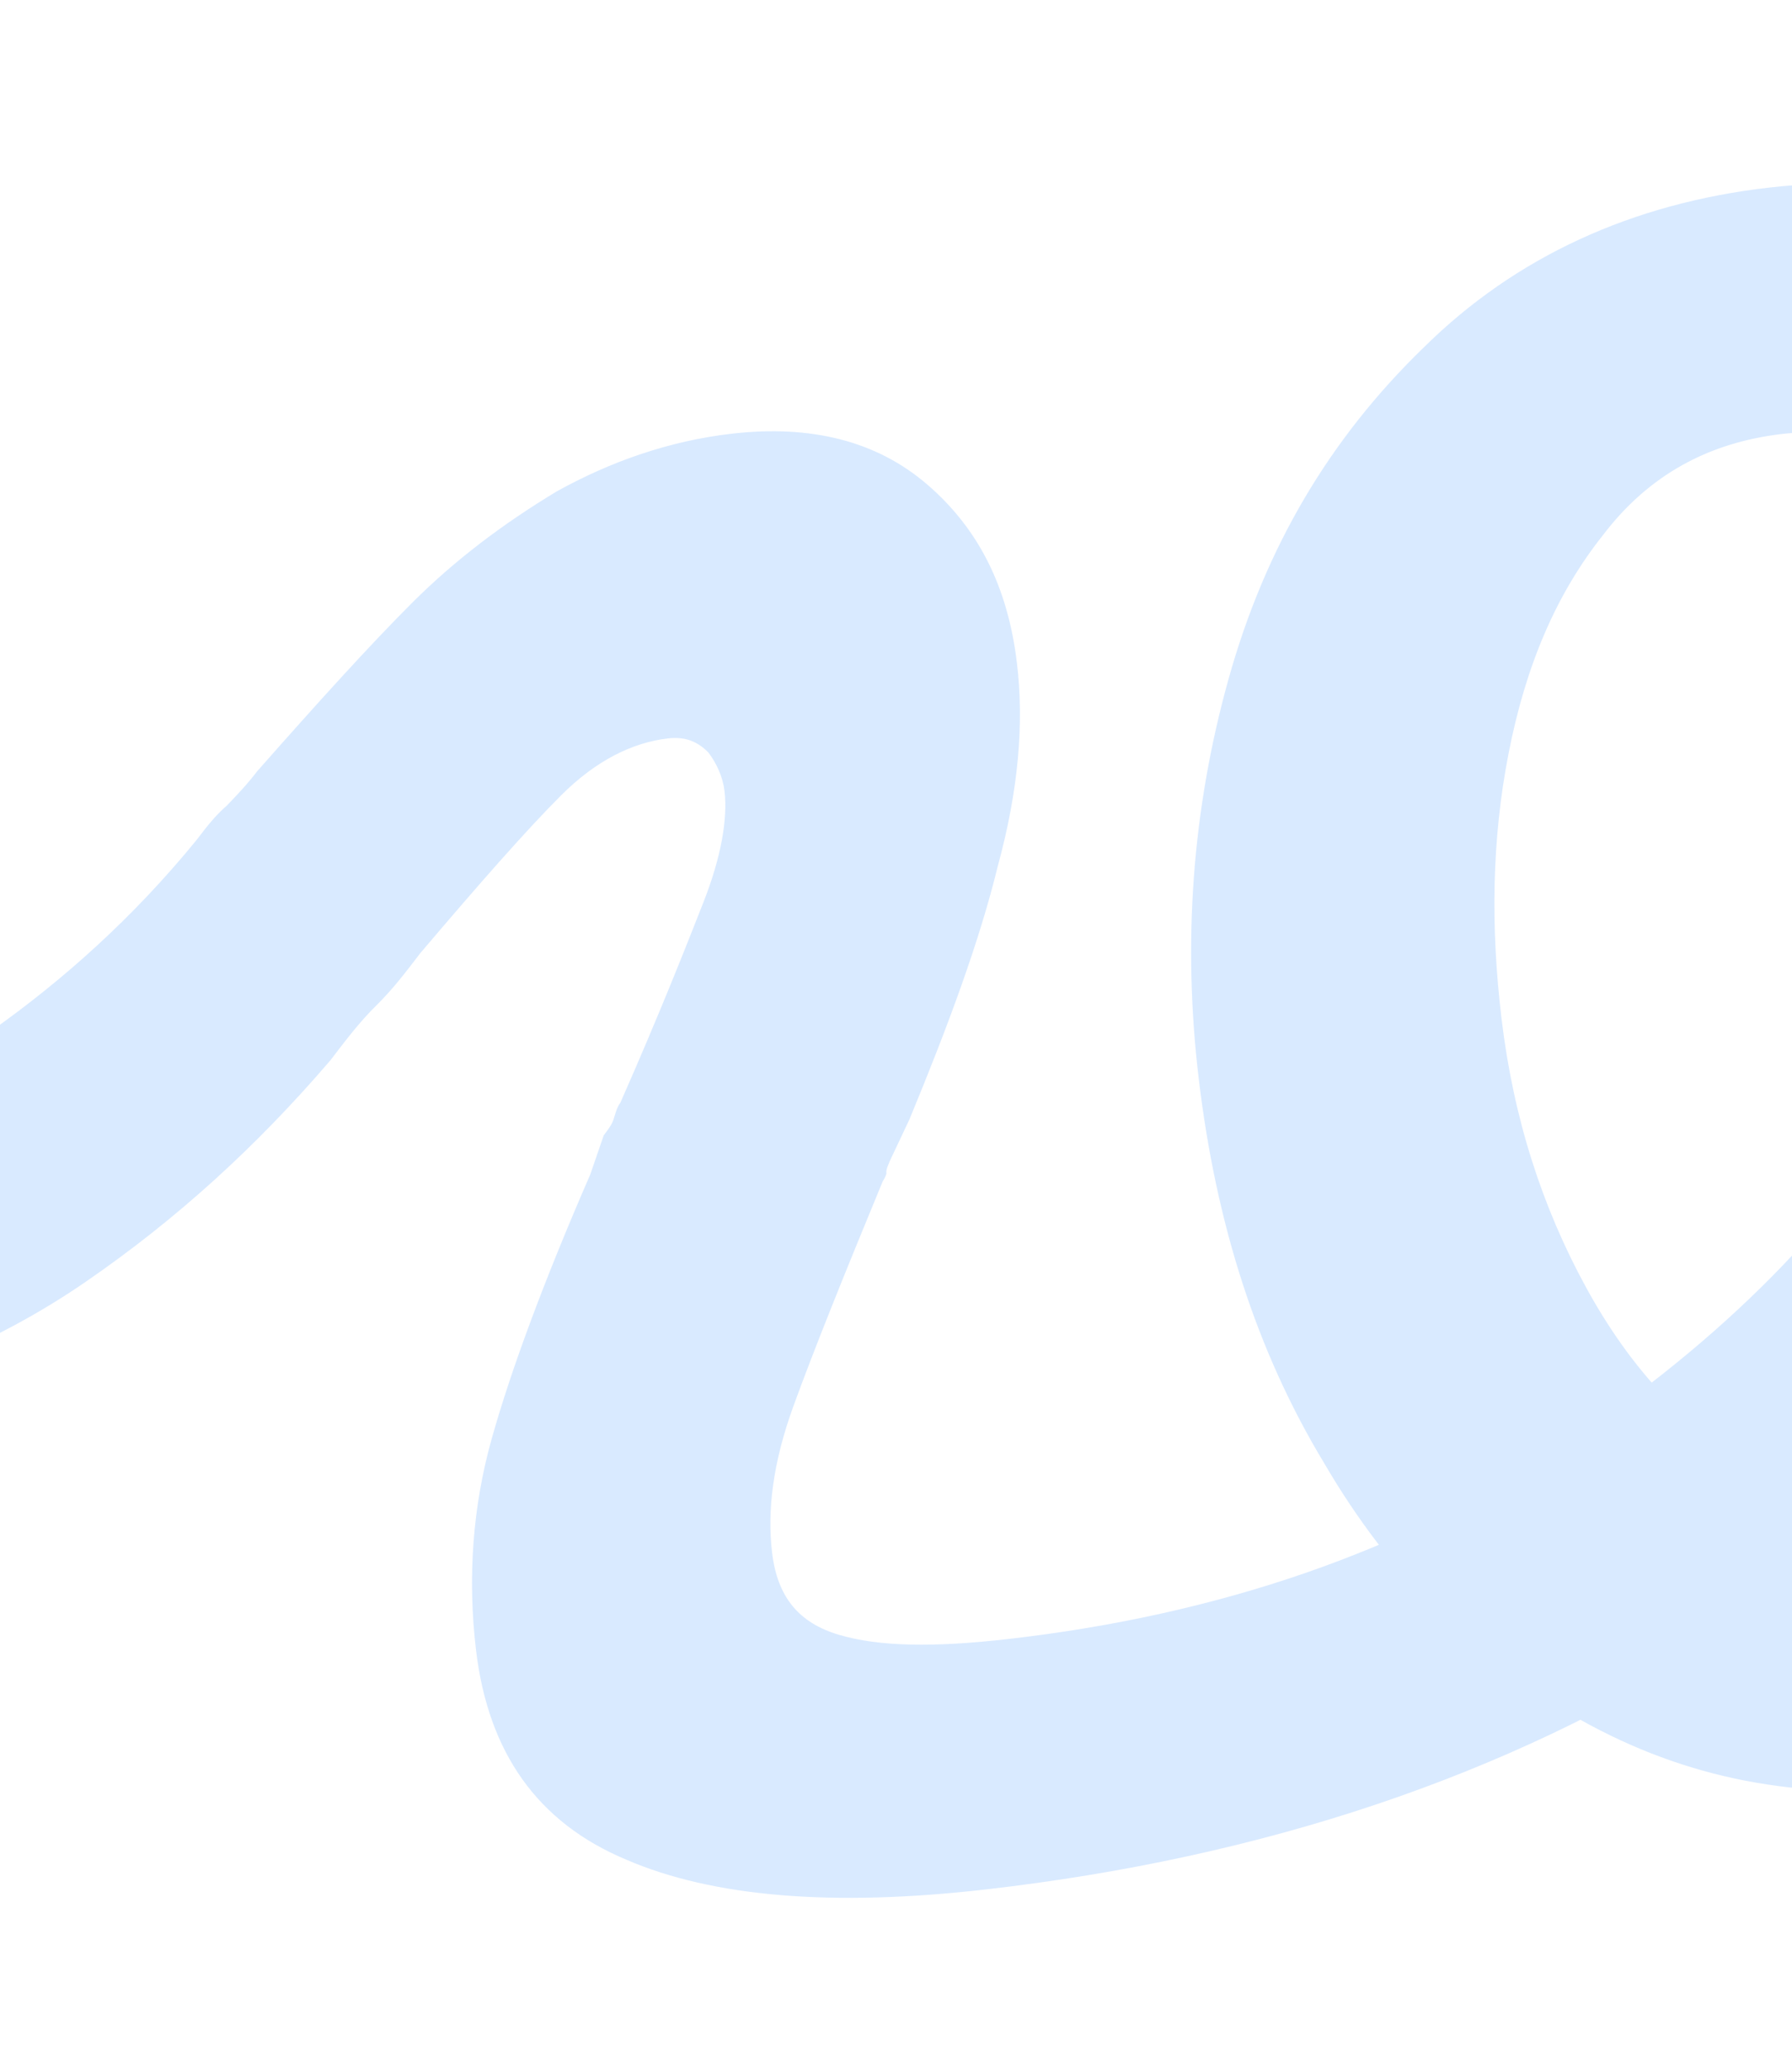 <svg width="330" height="381" viewBox="0 0 330 381" fill="none" xmlns="http://www.w3.org/2000/svg">
<path d="M513.682 339.034L474.022 6.726L529.093 0.429L568.754 332.737L513.682 339.034ZM522.146 125.094C521.676 128.191 520.429 131.81 519.597 135.383C510.752 170.296 499.74 201.11 486.196 228.302C472.653 255.494 455.234 278.348 433.474 296.483C411.714 314.618 385.721 325.414 354.666 328.965C331.478 331.616 310.421 327.504 291.081 316.676C271.74 305.849 256.029 290.259 243.896 269.48C231.348 248.749 223.927 225.257 220.755 198.673C217.786 173.803 219.475 149.27 226.236 125.027C232.996 100.784 244.874 80.736 262.181 63.98C279.074 47.27 300.564 37.425 325.822 34.536C351.908 31.554 373.272 38.238 389.551 55.066C405.779 71.466 415.531 93.386 418.806 120.829C422.593 152.559 415.511 184.662 398.027 217.521C380.543 250.379 352.921 279.181 315.06 303.069C277.612 326.909 232.827 342.026 181.482 347.897C153.326 351.116 131.282 349.291 115.352 342.419C99.008 335.595 89.918 322.726 87.666 303.86C86.079 290.567 87.028 277.42 90.564 264.846C94.1 252.272 100.125 235.936 108.691 216.267L111.184 209.028C111.91 208.075 112.636 207.123 112.948 206.218C113.259 205.313 113.52 203.98 114.246 203.027C121.513 186.55 126.342 174.262 129.562 166.071C132.781 157.879 134.033 150.782 133.419 145.636C133.112 143.064 131.977 140.586 130.478 138.584C128.566 136.629 126.342 135.579 123.03 135.958C116.405 136.716 109.673 140.093 103.299 146.472C96.925 152.851 88.425 162.516 77.384 175.514C74.844 178.847 72.304 182.179 69.298 185.131C66.293 188.082 63.753 191.415 60.849 195.224C47.218 211.126 32.451 224.55 15.771 236.019C-0.908 247.488 -20.118 255.335 -42.221 260.035L-48.311 209.01C-30.297 205.211 -15.125 198.696 -1.503 189.749C11.654 180.421 24.556 168.95 36.271 154.571C38.085 152.19 39.537 150.286 41.816 148.287C43.682 146.335 45.548 144.383 47.362 142.002C58.454 129.433 68.094 118.769 75.97 110.914C83.847 103.06 92.705 96.397 102.494 90.496C112.334 85.025 123.207 81.174 134.801 79.848C149.293 78.191 161.399 81.153 170.755 89.211C180.111 97.269 185.582 107.943 187.271 122.093C188.602 133.242 187.55 145.532 183.754 159.44C180.371 173.3 174.658 188.731 167.493 206.066L163.808 213.877C163.497 214.782 163.134 215.258 163.236 216.115C162.924 217.02 162.562 217.496 162.562 217.496C155.397 234.832 149.893 248.5 146.101 258.93C142.309 269.361 141.262 278.173 142.183 285.891C143.156 294.038 147.082 298.805 154.48 301.001C161.877 303.198 171.968 303.348 185.633 301.786C224.555 297.335 258.83 285.593 287.992 266.177C317.153 246.761 339.281 224.672 353.857 199.101C368.433 173.529 374.314 148.952 371.499 125.368C369.862 111.647 365.168 100.449 357.365 91.344C349.563 82.24 339.477 78.612 328.297 79.89C314.633 81.453 303.602 87.495 295.255 98.446C286.494 109.444 280.939 122.684 277.813 138.688C274.686 154.693 274.509 170.795 276.505 187.517C278.706 205.955 284.014 222.299 292.067 237.025C300.121 251.751 310.249 262.763 322.401 269.631C334.605 276.929 347.953 279.749 362.859 278.045C385.633 275.441 406.504 263.927 424.695 244.027C443.3 224.079 458.444 199.747 470.49 170.553C482.586 141.788 490.803 112.162 495.139 81.676L525.422 113.854C523.449 118.426 522.565 121.569 522.146 125.094ZM-59.441 404.13L-99.102 71.822L-44.031 65.525L-4.37 397.833L-59.441 404.13Z" fill="#388EFF" fill-opacity="0.19"/>
</svg>
